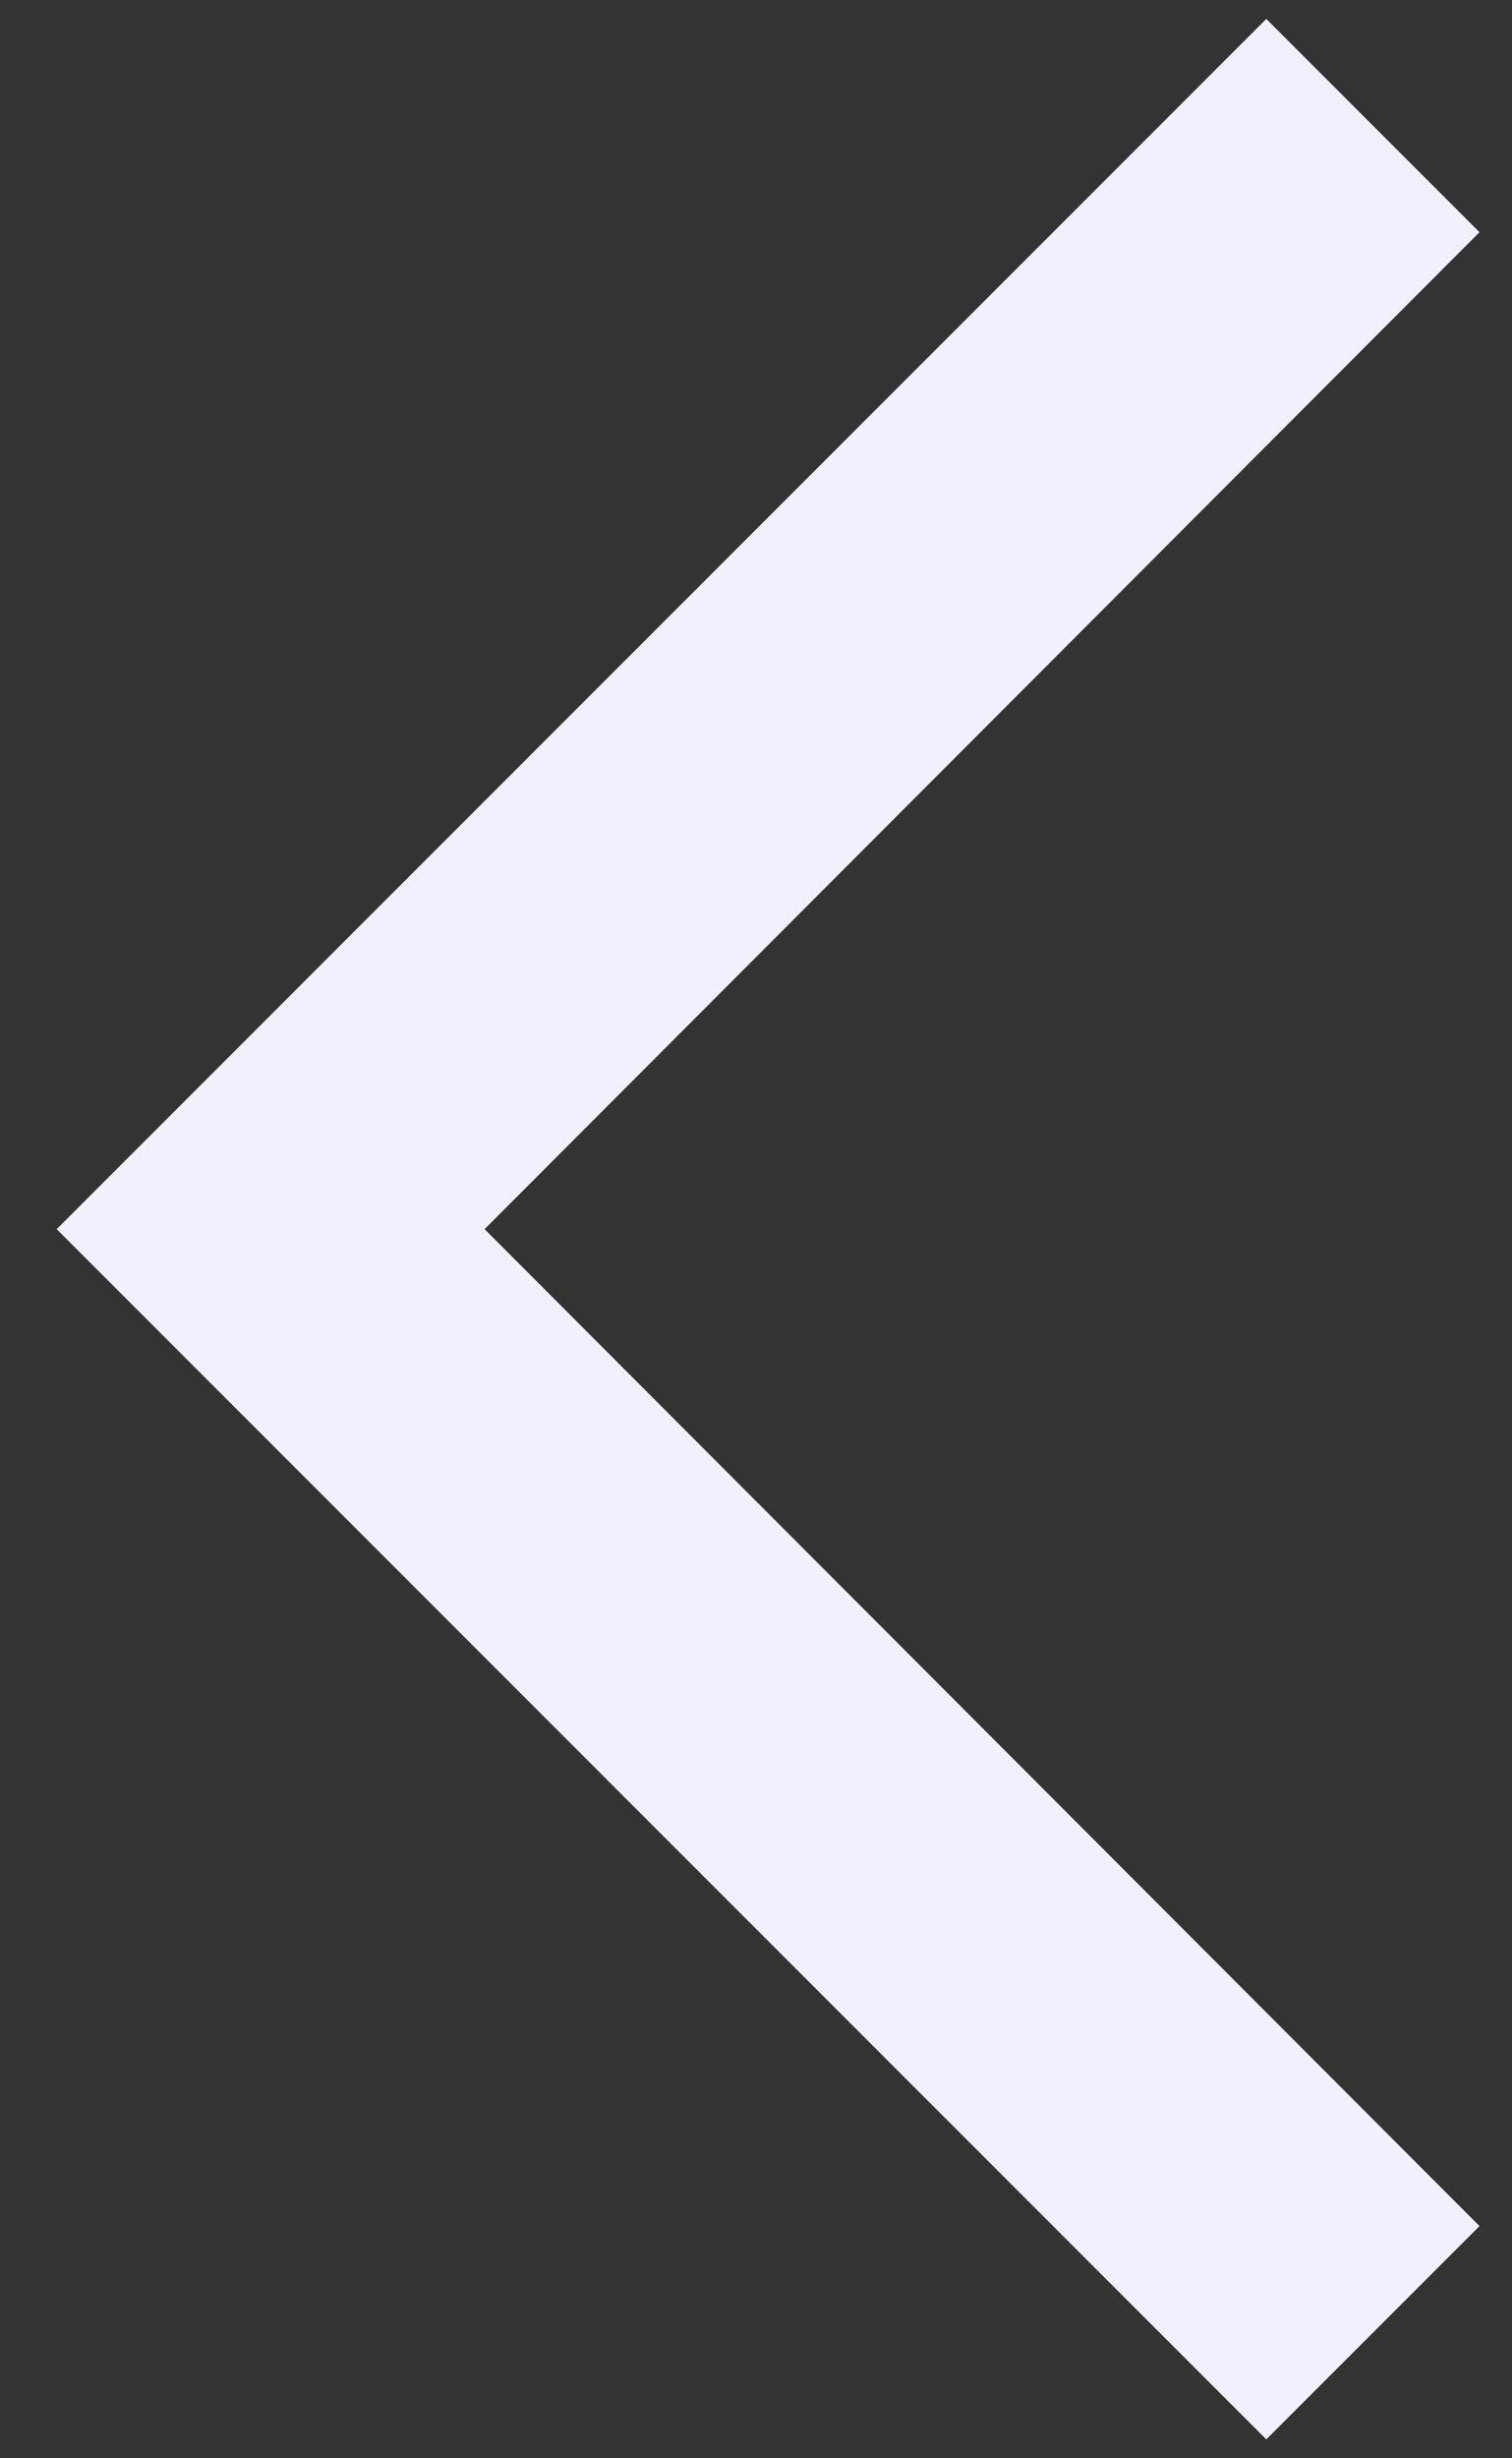 <svg width="16" height="26" viewBox="0 0 16 26" fill="none" xmlns="http://www.w3.org/2000/svg">
<rect x="0" y="0" width="16" height="26" fill="#333333" stroke="none"/>
<path d="M15.656 2.456L13.4 0.2L0.6 13L13.4 25.8L15.656 23.544L5.128 13L15.656 2.456Z" fill="#F2F0FF"/>
</svg>

